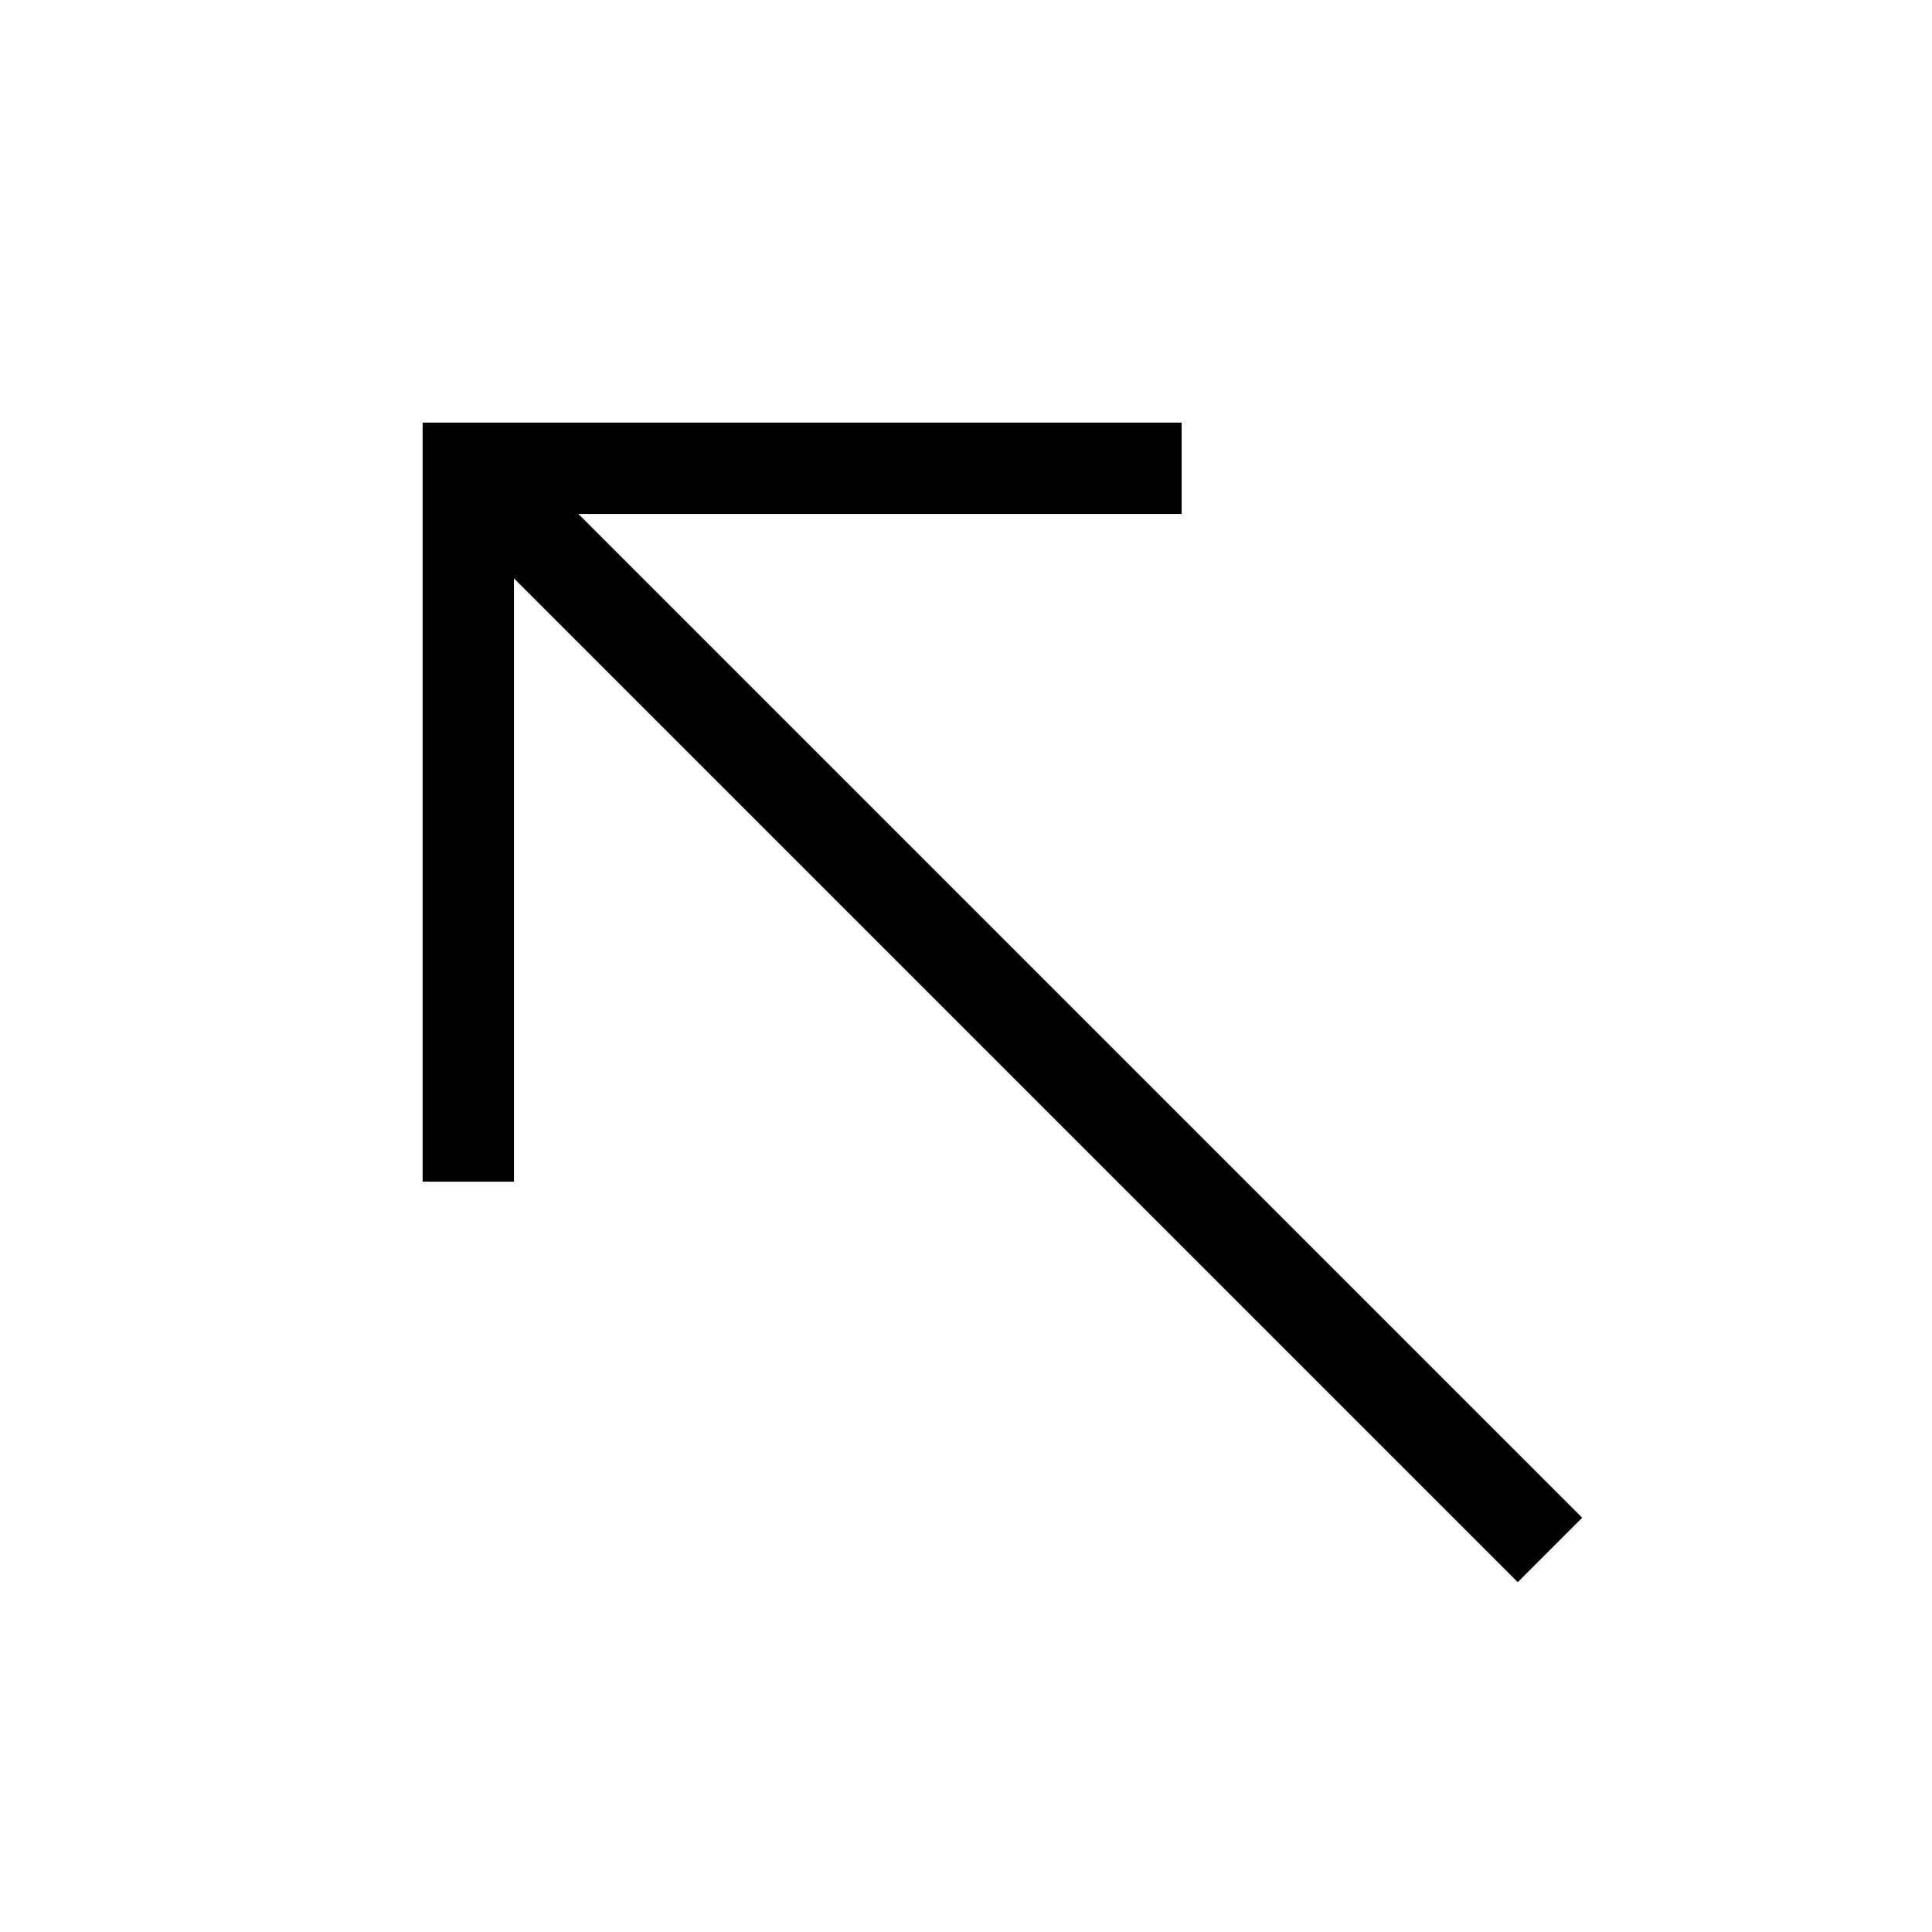 <svg xmlns="http://www.w3.org/2000/svg" width="48" height="48" viewBox="0 96 960 960"><path d="m754.154 882.153-498.77-498.769v299.769h-45.383V306.001h377.152v45.383H287.384l498.769 498.77-31.999 31.999Z"/></svg>